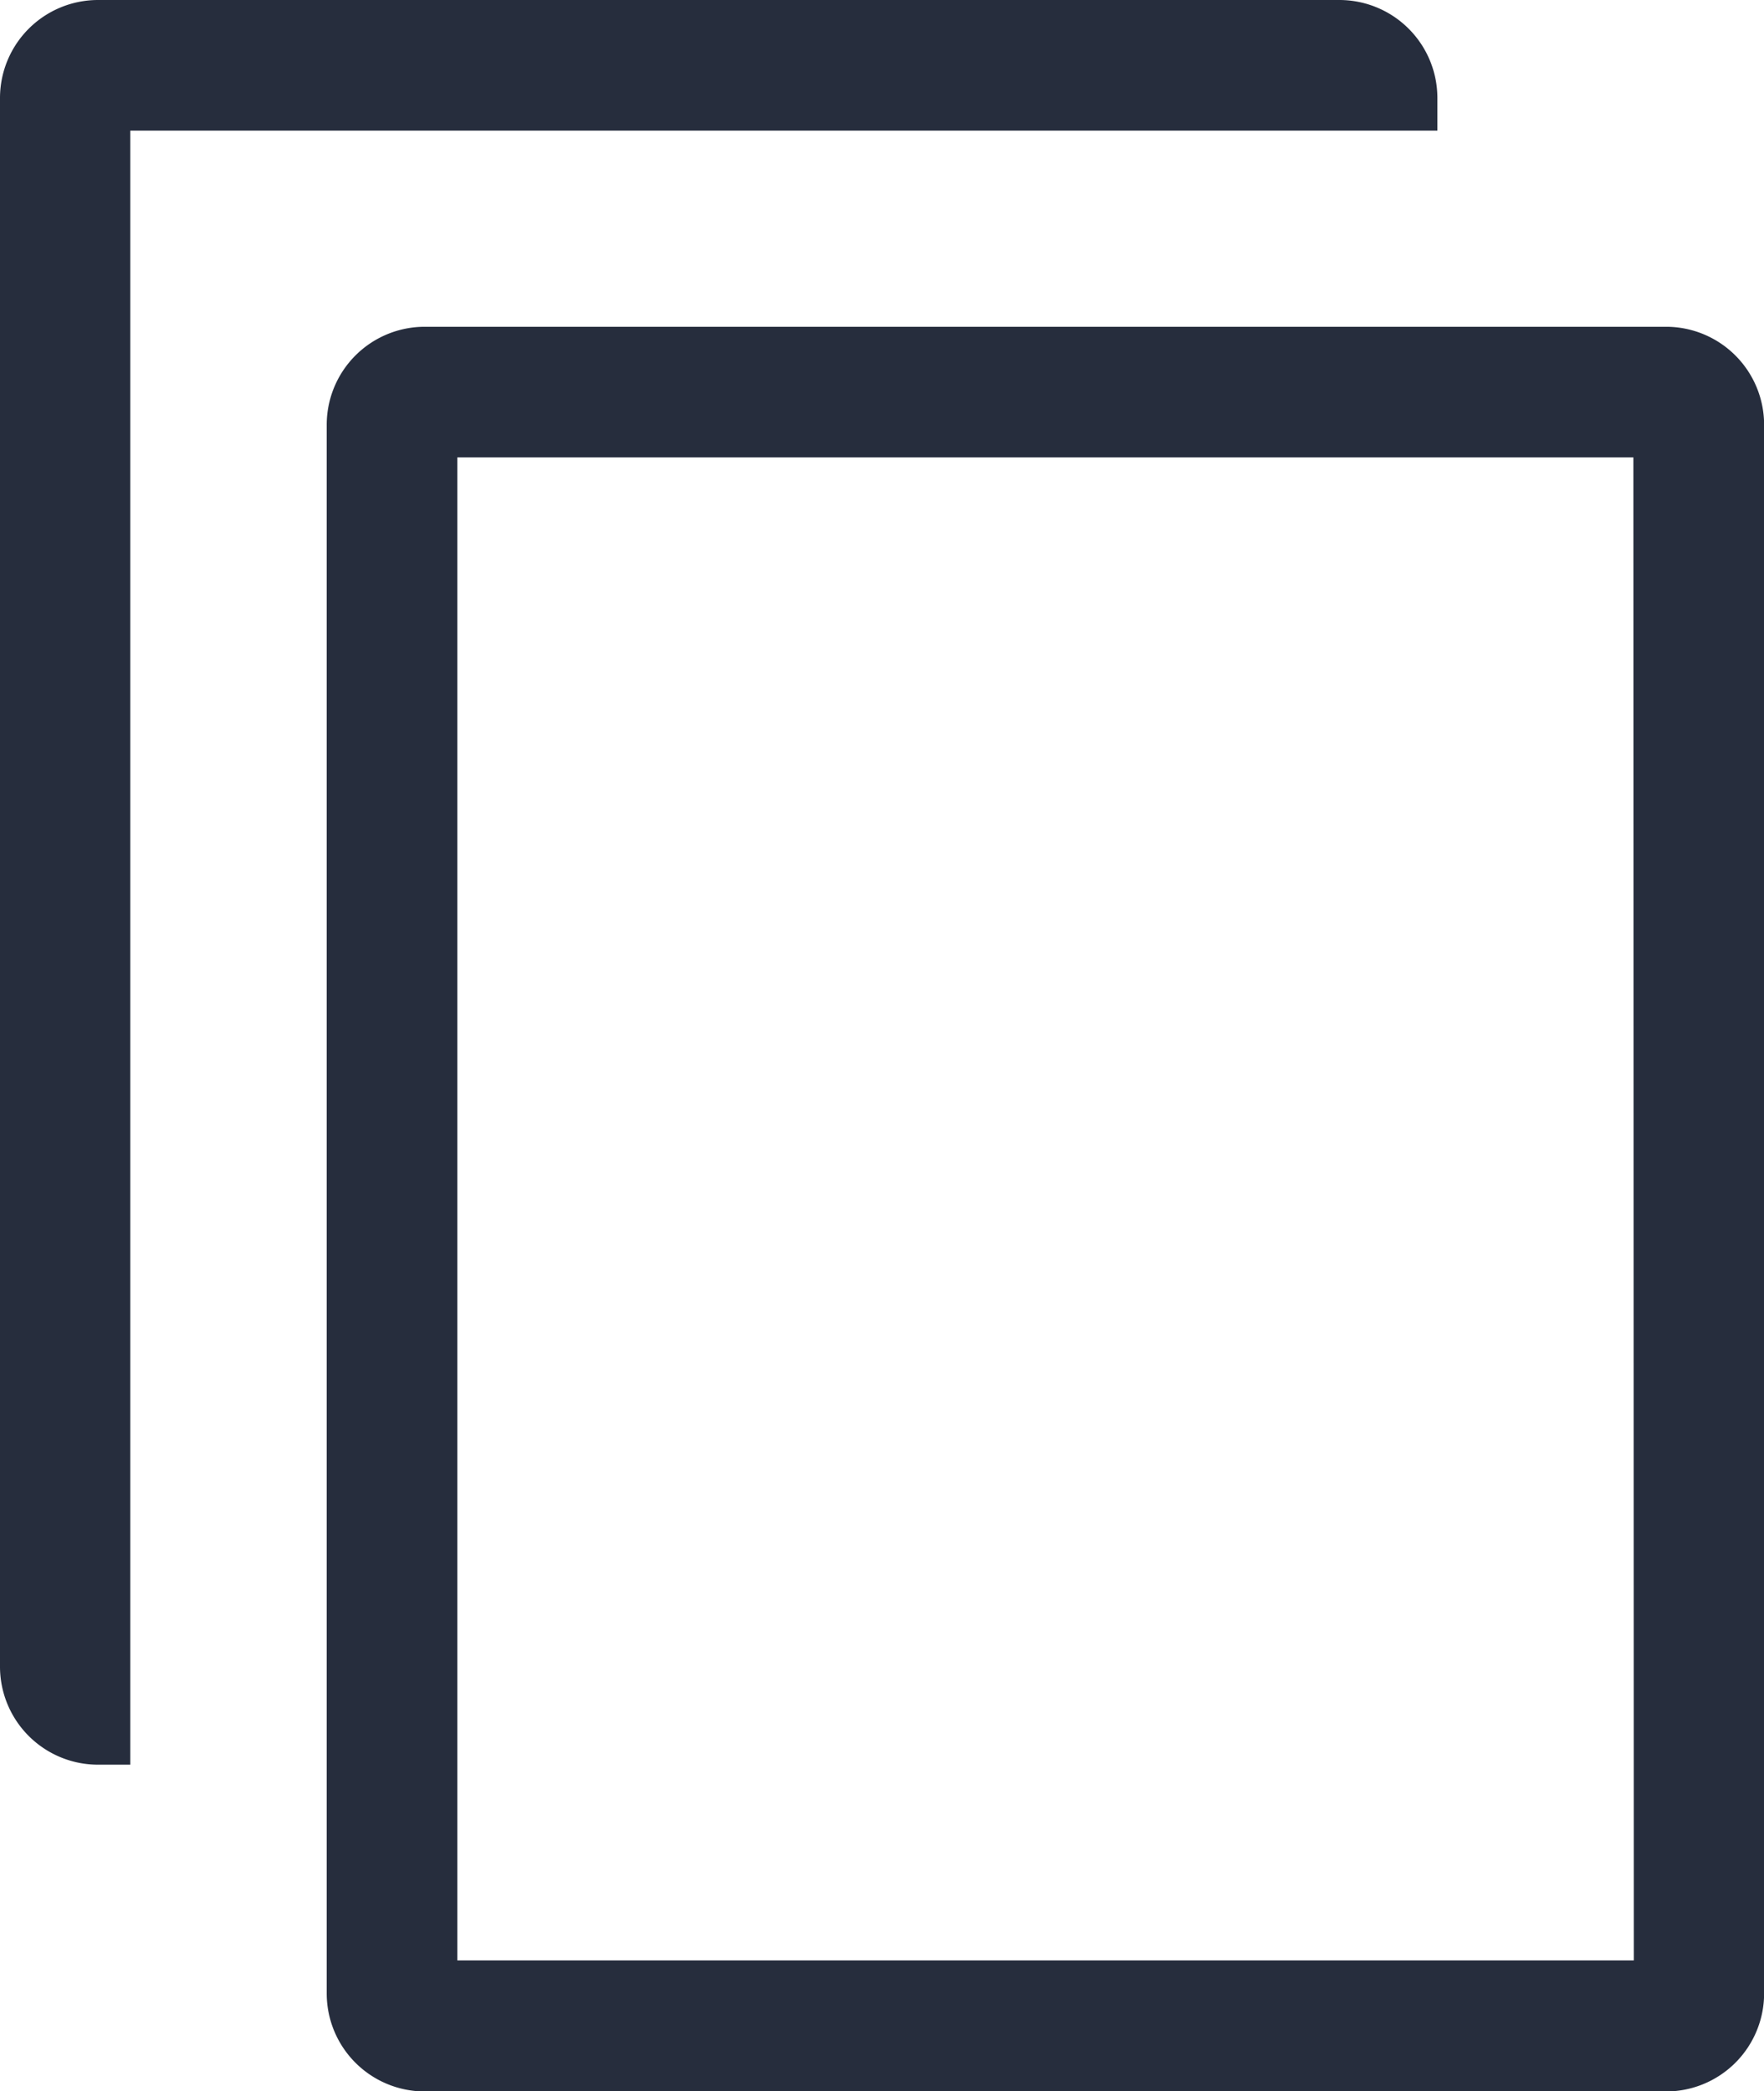 <svg xmlns="http://www.w3.org/2000/svg" width="16.408" height="19.447" viewBox="0 0 16.408 19.447">
  <g id="copy-line" transform="translate(-4 -2)">
    <path id="Path_11" data-name="Path 11" d="M21.458,7H9.912A.912.912,0,0,0,9,7.912V22.5a.912.912,0,0,0,.912.912H21.458a.912.912,0,0,0,.912-.912V7.912A.912.912,0,0,0,21.458,7Zm-.3,15.193H10.215V8.215H21.154Z" transform="translate(-1.961 -1.961)" fill="#262d3d"/>
    <path id="Path_12" data-name="Path 12" d="M17.37,2.912A.912.912,0,0,0,16.458,2H4.912A.912.912,0,0,0,4,2.912V17.5a.912.912,0,0,0,.912.912h.3V3.215H17.37Z" fill="#262d3d"/>
  </g>
</svg>
